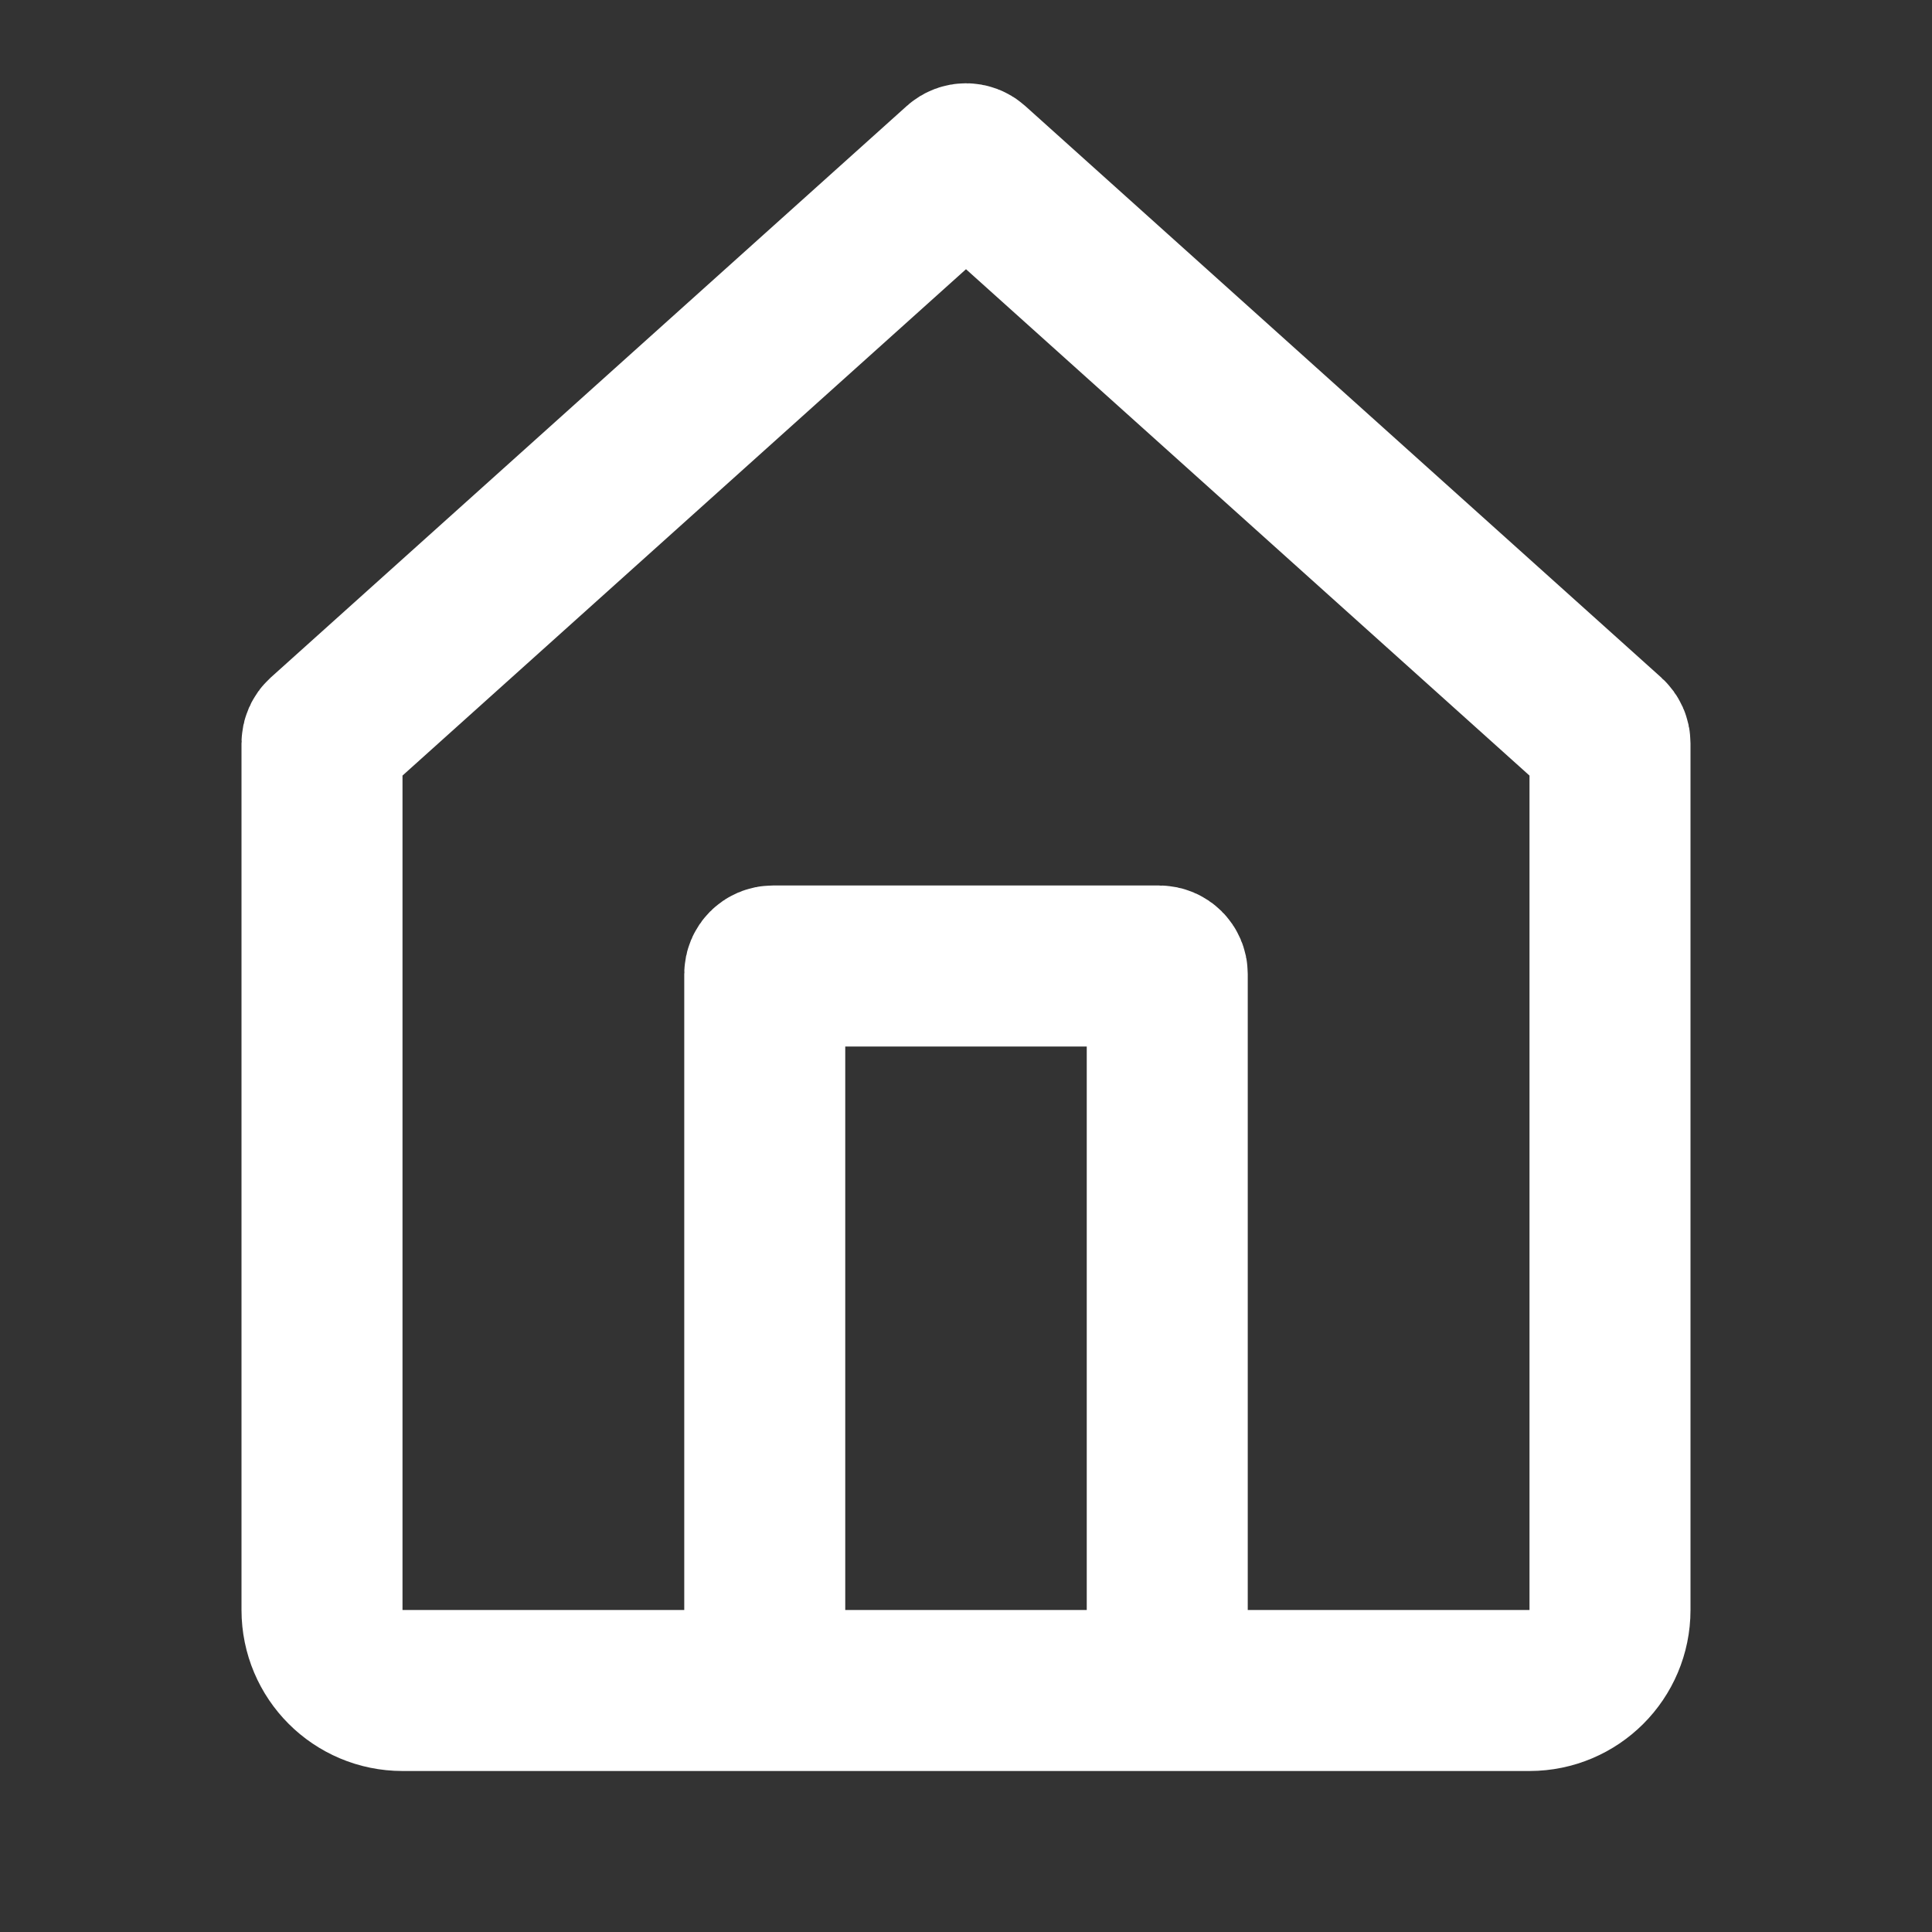 <svg width="24" height="24" viewBox="0 0 24 24" fill="none" xmlns="http://www.w3.org/2000/svg">
<rect x="0" y="0" width="24" height="24" fill="#333333" stroke="none"/>
<path d="M4 20V9.234C4 9.205 4.012 9.178 4.033 9.159L11.933 2.06C11.971 2.026 12.029 2.026 12.067 2.06L19.967 9.159C19.988 9.178 20 9.205 20 9.234V20C20 20.552 19.552 21 19 21H5C4.448 21 4 20.552 4 20Z" stroke="white" stroke-width="2"/>
<path d="M9.5 21V12.1C9.5 12.045 9.545 12 9.6 12H14.4C14.455 12 14.5 12.045 14.5 12.1V21" stroke="white" stroke-width="2"/>
</svg>
